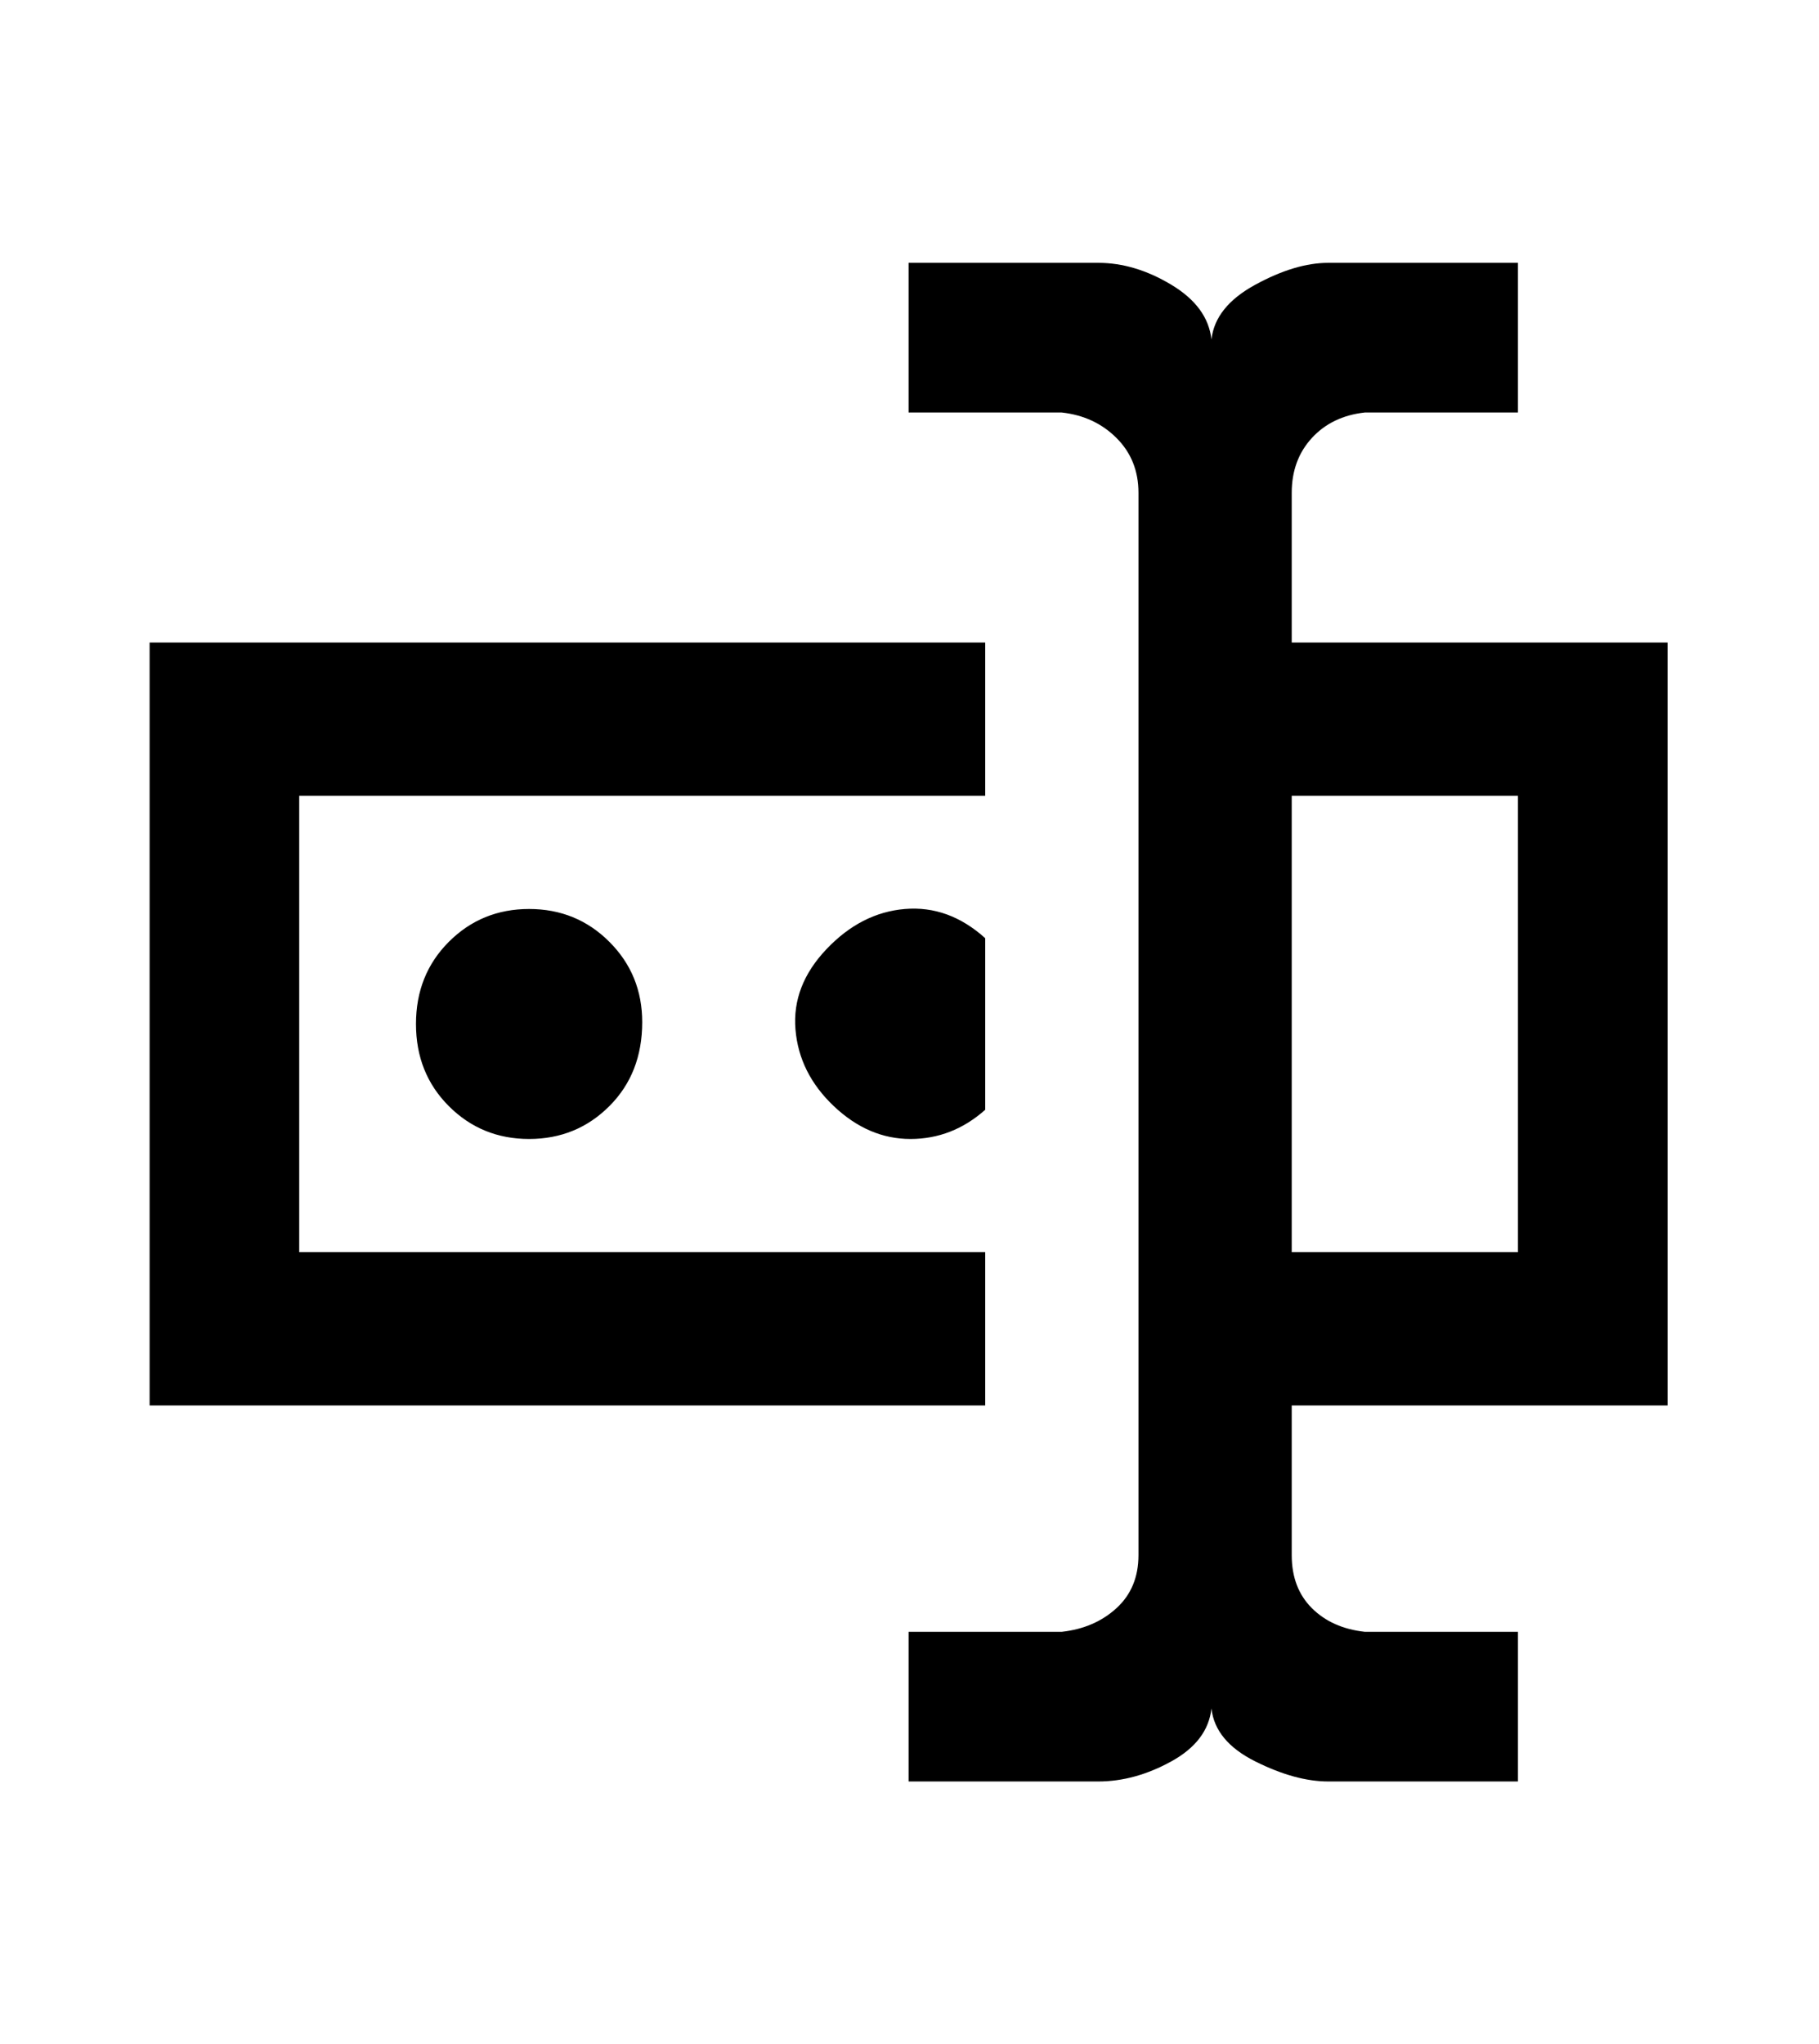 <?xml version="1.0" encoding="utf-8"?>
<!DOCTYPE svg PUBLIC "-//W3C//DTD SVG 1.0//EN" "http://www.w3.org/TR/2001/REC-SVG-20010904/DTD/svg10.dtd">
<svg version="1.0" 
	id="glyph_ﳳ" 
	xmlns="http://www.w3.org/2000/svg" 
	xmlns:xlink="http://www.w3.org/1999/xlink"
	x="0px"
	y="0px"
	width="99.7px" 
	height="112px">
<g id="ﳳ">
<path style="fill:#000000;stroke-width:0px" d="M70.8 35.2 C75.95 35.2 86.25 35.2 91.4 35.2 C91.4 45.65 91.4 66.55 91.4 77 C86.25 77 75.95 77 70.8 77 C70.8 79.05 70.8 83.15 70.8 85.2 Q70.8 87 71.9 88.1 Q73 89.2 74.8 89.4 C77.6 89.4 81.1 89.4 83.2 89.4 C83.2 91.45 83.2 95.55 83.2 97.6 C80.6 97.6 75.4 97.6 72.8 97.6 Q71 97.6 68.8 96.5 Q66.6 95.4 66.4 93.6 Q66.2 95.4 64.2 96.5 Q62.2 97.6 60.2 97.6 C56.733 97.6 52.4 97.6 49.8 97.6 C49.8 95.55 49.8 91.45 49.8 89.4 C51.9 89.4 56.1 89.4 58.2 89.4 Q60 89.2 61.2 88.1 Q62.4 87 62.4 85.2 C62.4 65.8 62.4 41.55 62.4 27 Q62.4 25.2 61.2 24 Q60 22.8 58.2 22.6 C55.4 22.6 51.9 22.6 49.8 22.6 C49.8 20.55 49.8 16.45 49.8 14.4 C52.4 14.4 57.6 14.4 60.2 14.4 Q62.2 14.4 64.2 15.6 Q66.2 16.8 66.4 18.6 Q66.6 16.8 68.8 15.6 Q71 14.4 72.8 14.4 C76.267 14.4 80.6 14.4 83.2 14.4 C83.2 16.45 83.2 20.55 83.2 22.6 C81.1 22.6 76.9 22.6 74.8 22.6 Q73 22.8 71.9 24 Q70.8 25.2 70.8 27 C70.8 29.733 70.8 33.15 70.8 35.2 zM8.2 35.2 C19.65 35.2 42.55 35.2 54 35.2 C54 37.3 54 41.5 54 43.6 C44.6 43.6 25.8 43.6 16.4 43.6 C16.4 49.85 16.4 62.35 16.4 68.6 C25.8 68.6 44.6 68.6 54 68.6 C54 70.7 54 74.9 54 77 C42.55 77 19.65 77 8.2 77 C8.2 66.55 8.2 45.65 8.2 35.2 zM83.2 68.6 C83.2 62.35 83.2 49.85 83.2 43.6 C80.1 43.6 73.9 43.6 70.8 43.6 C70.8 49.85 70.8 62.35 70.8 68.6 C73.9 68.6 80.1 68.6 83.2 68.6 zM35.2 56 Q35.2 53.4 33.4 51.6 Q31.6 49.8 29 49.8 Q26.4 49.8 24.6 51.6 Q22.8 53.4 22.8 56.1 Q22.8 58.8 24.6 60.6 Q26.4 62.4 29 62.4 Q31.6 62.4 33.4 60.6 Q35.2 58.8 35.2 56 zM54 51.4 Q52 49.6 49.6 49.8 Q47.2 50 45.3 52 Q43.4 54 43.6 56.4 Q43.8 58.8 45.7 60.6 Q47.6 62.4 49.9 62.4 Q52.2 62.4 54 60.8 C54 57.667 54 53.75 54 51.4 z" id="path_ﳳ_0" />
</g>
</svg>